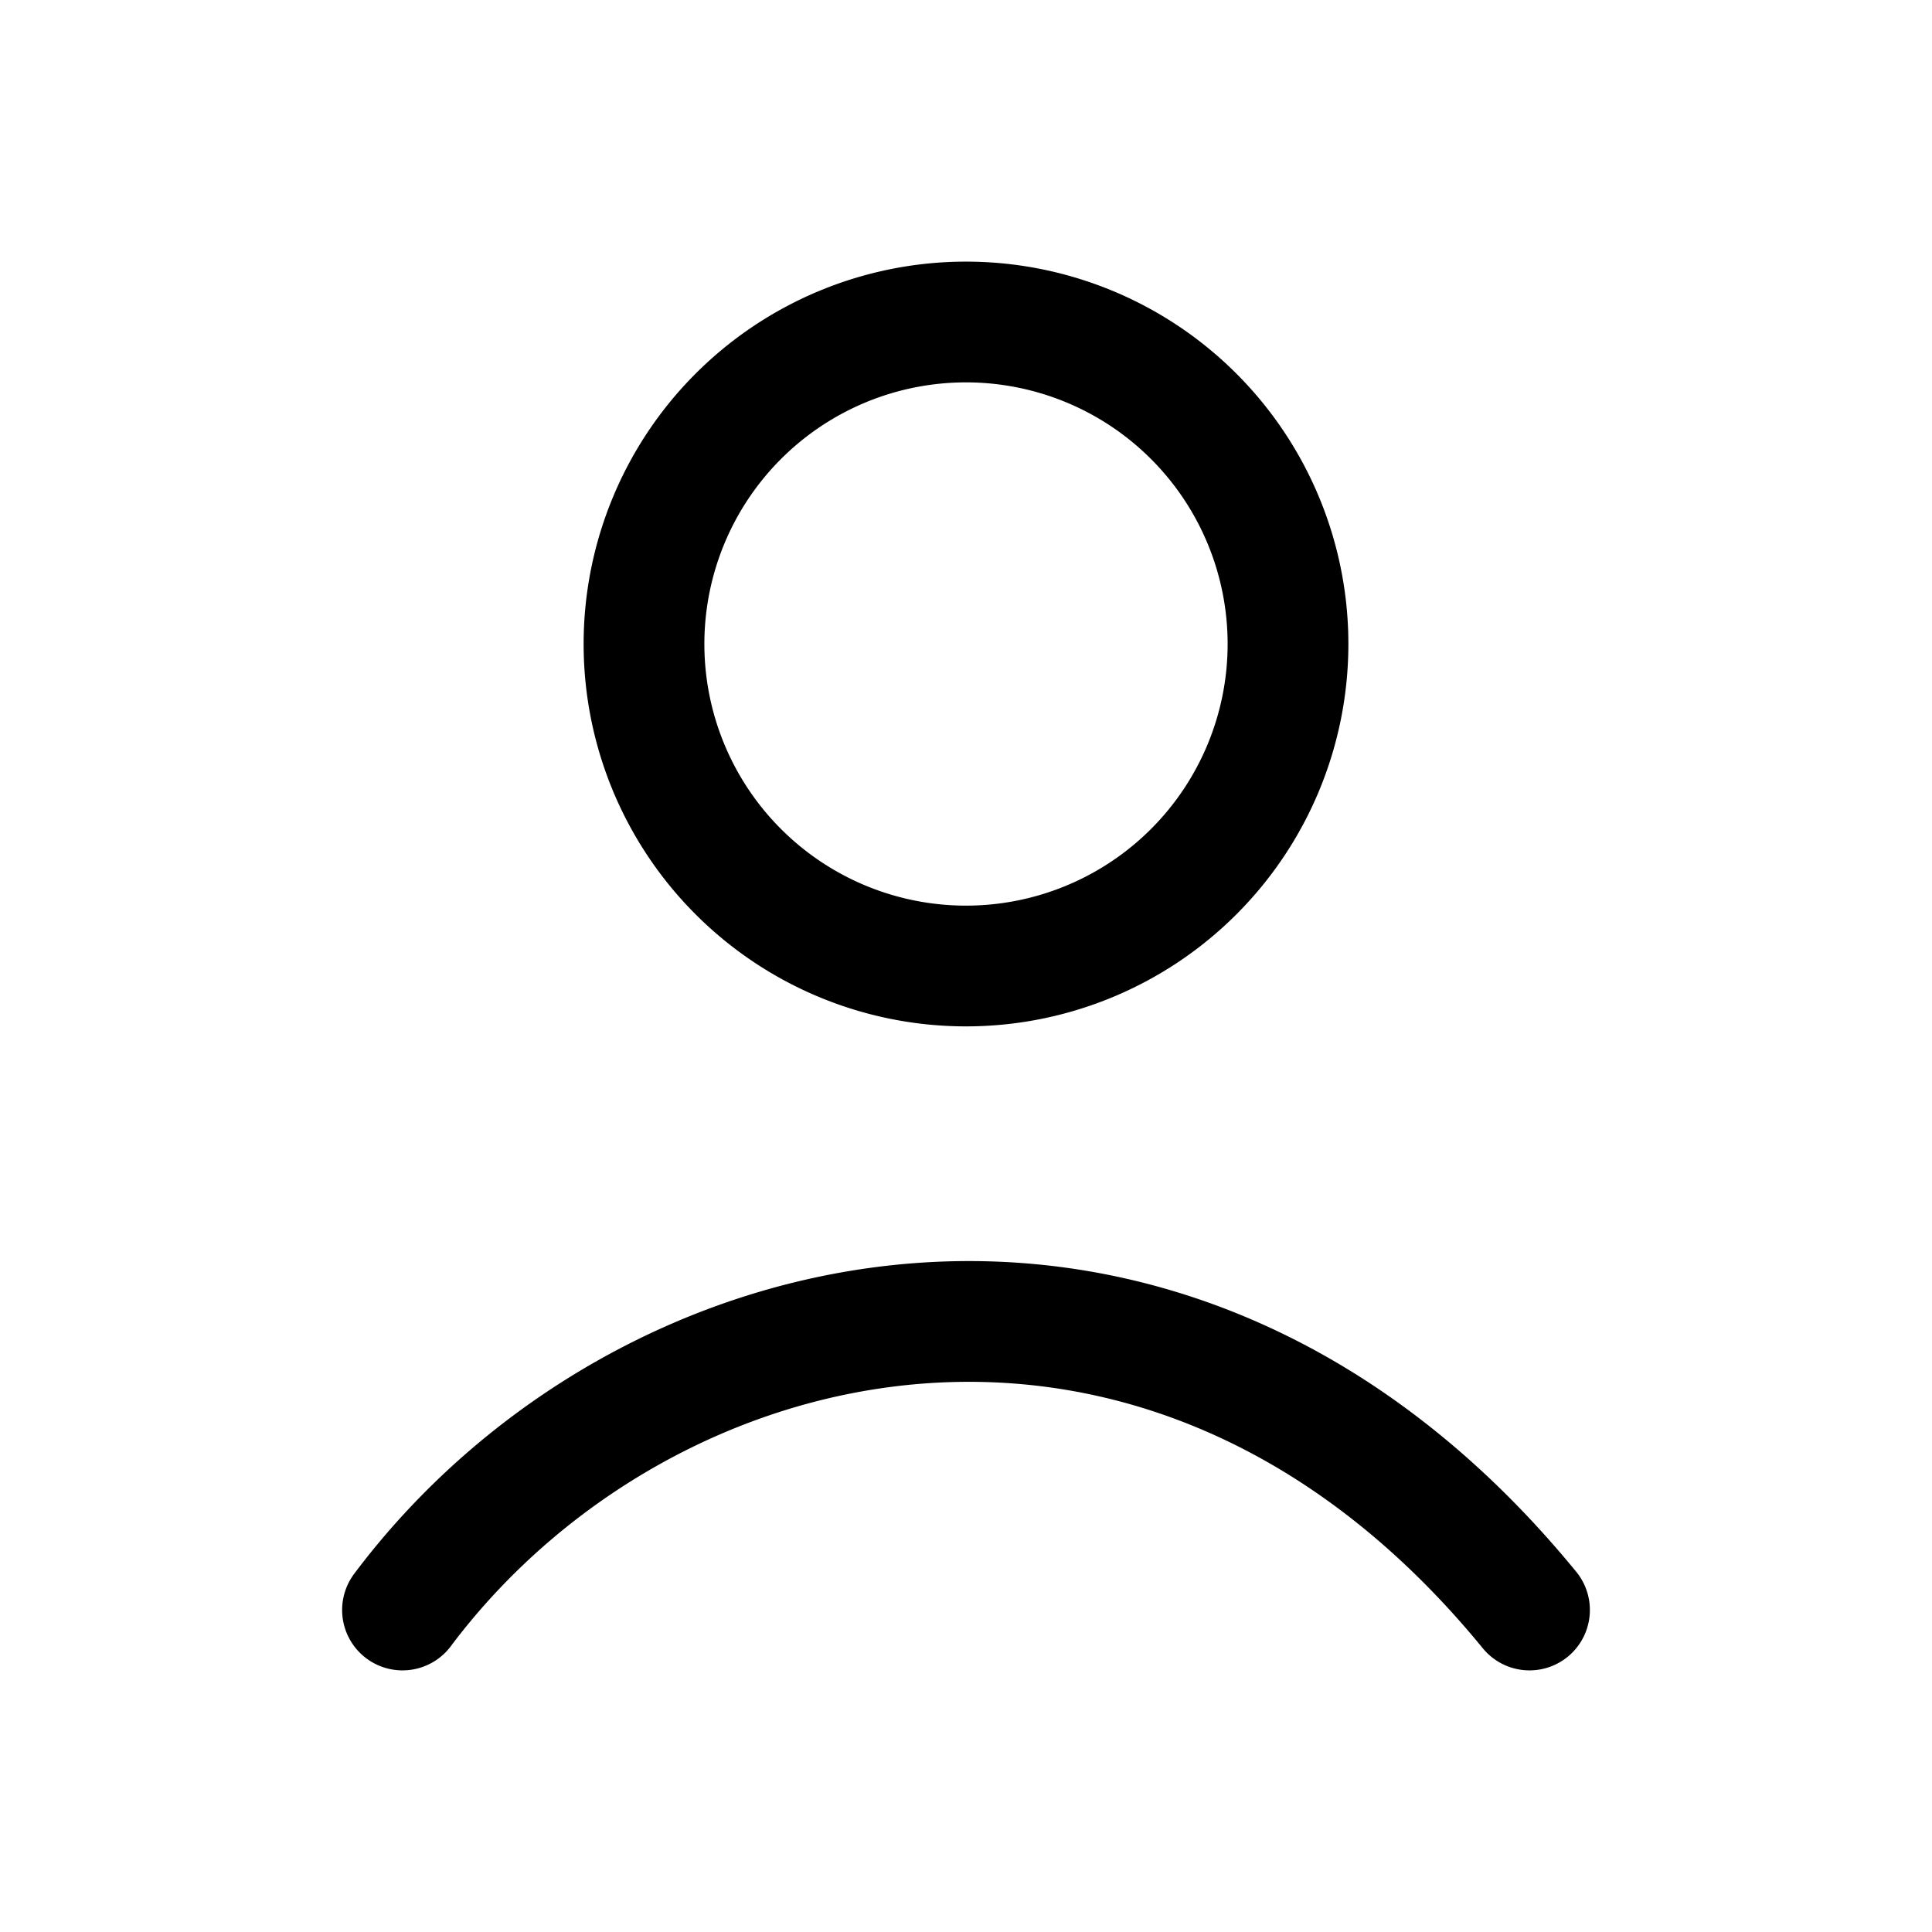 <svg xmlns="http://www.w3.org/2000/svg" width="24" height="24" fill="none" viewBox="0 0 24 24">
  <path stroke="#000" stroke-linecap="round" stroke-width="1.5" d="M5 20c3-4 9.5-5.5 14 0M16 8a4 4 0 1 1-8 0 4 4 0 0 1 8 0Z"/>
</svg>

